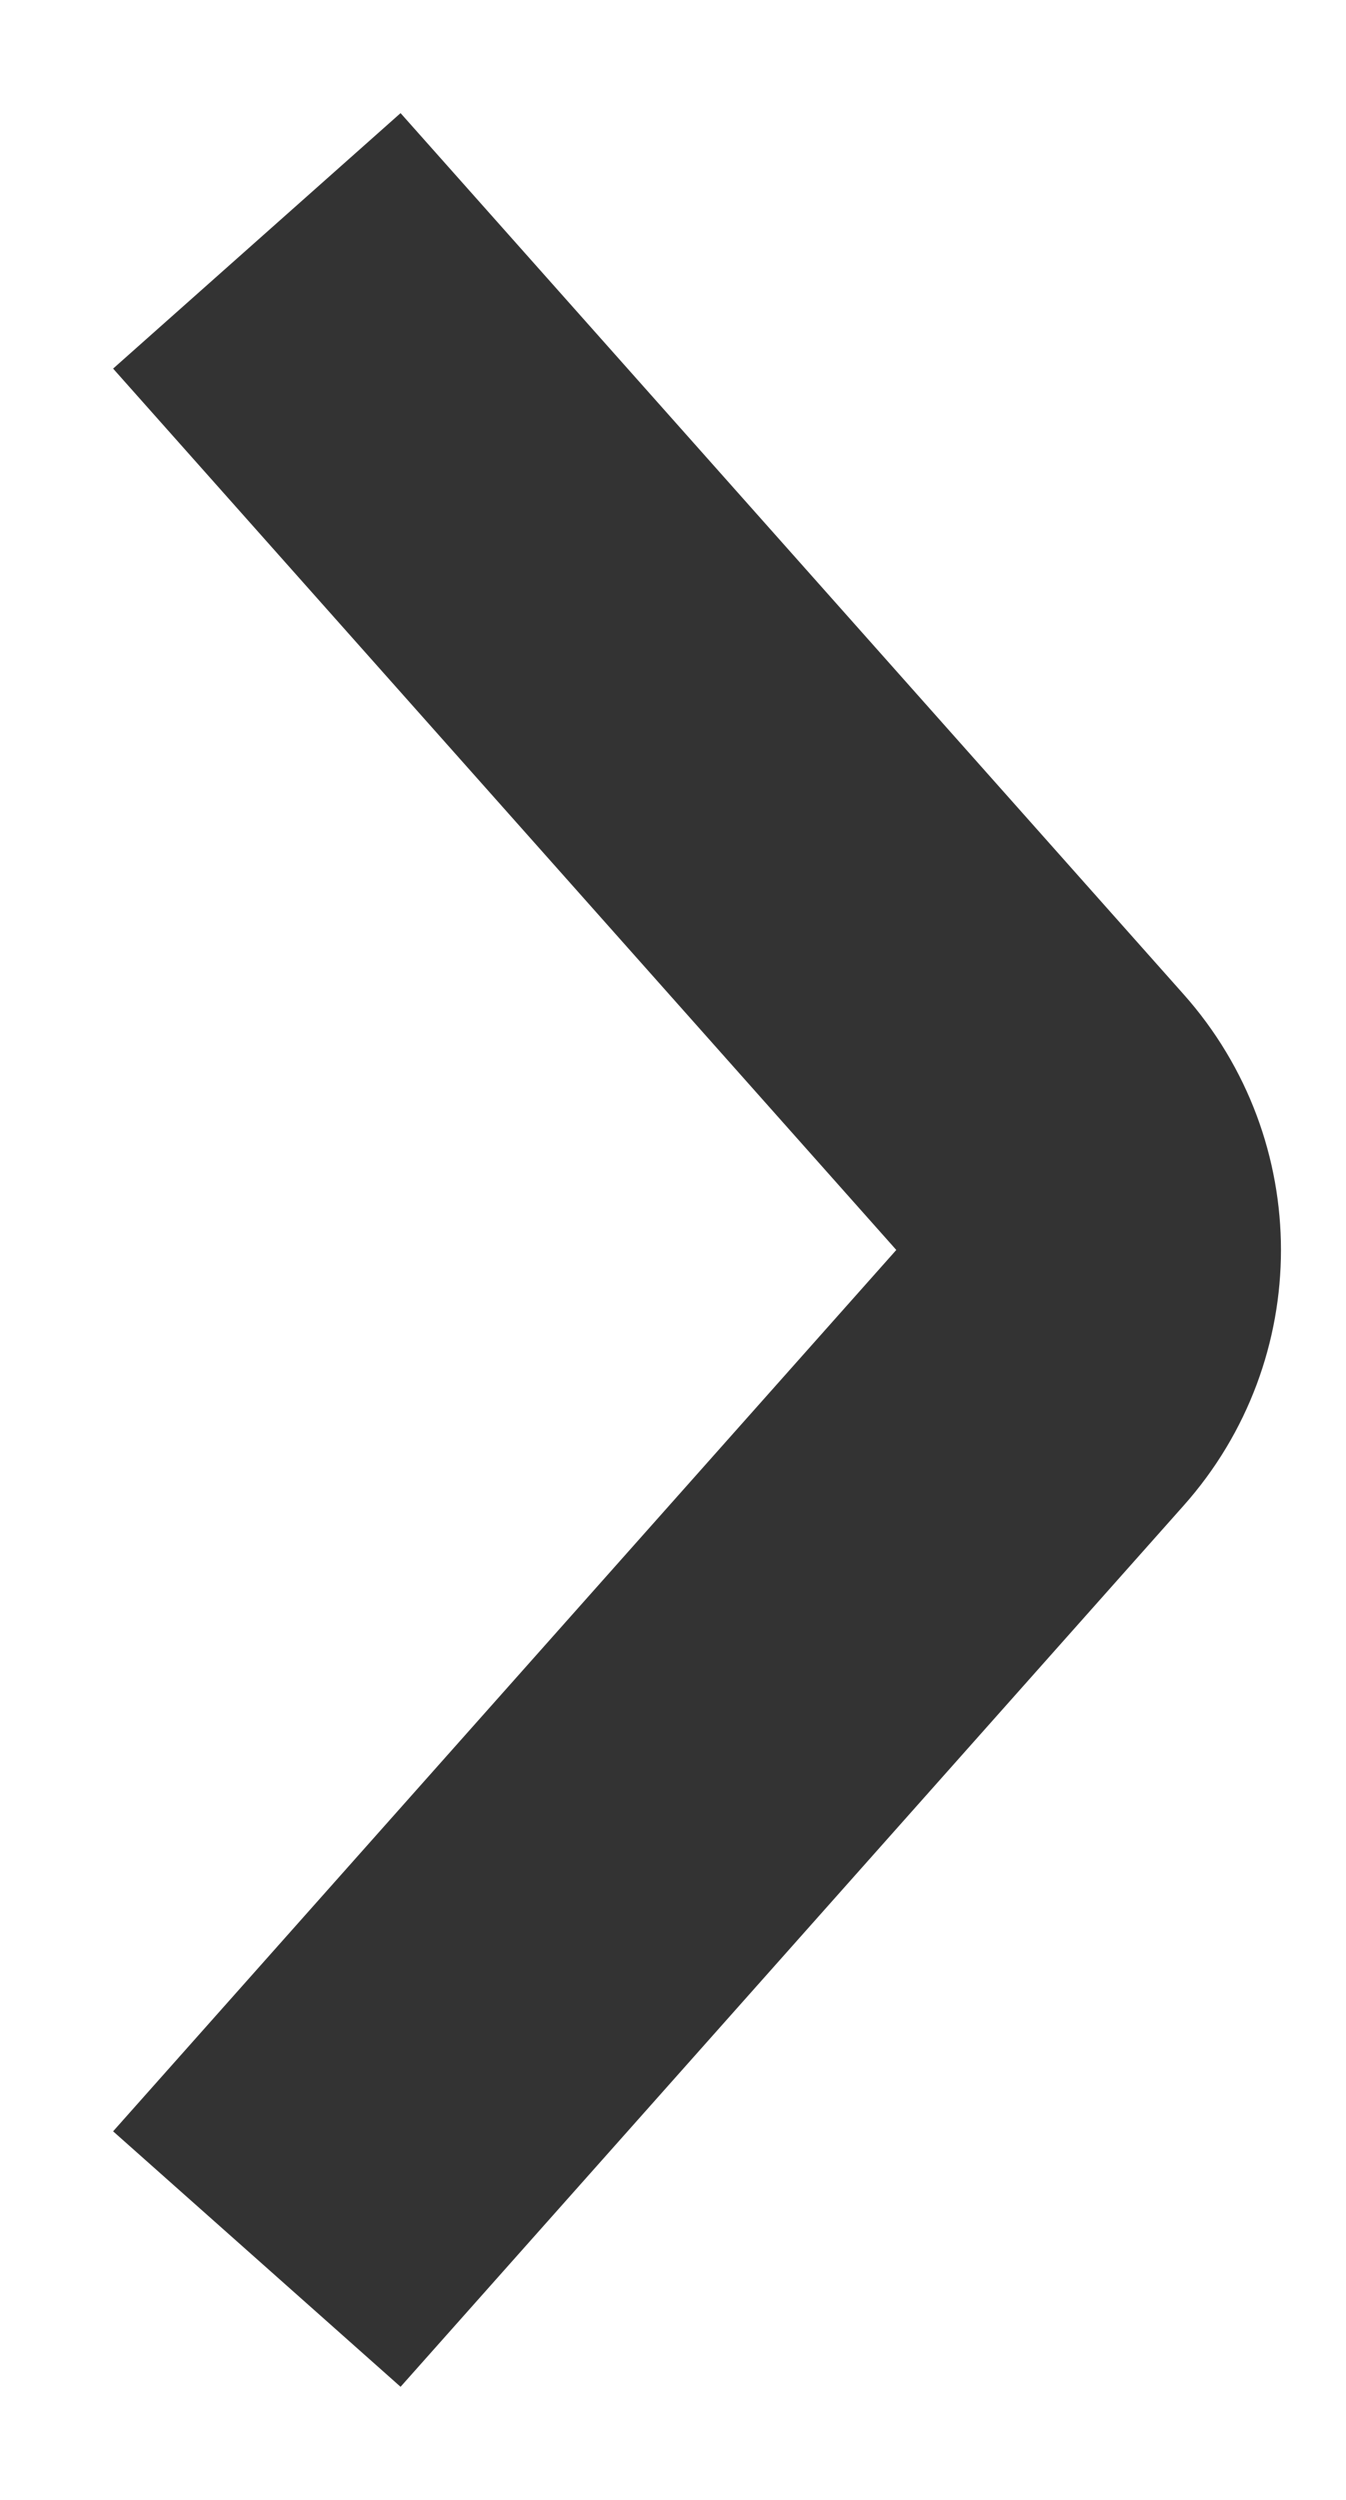 <svg width="7" height="13" viewBox="0 0 7 13" fill="none" xmlns="http://www.w3.org/2000/svg">
<path id="Vector 45" d="M2 2L5.409 5.836C5.746 6.215 5.746 6.785 5.409 7.164L2 11" stroke="#333333" stroke-width="2" stroke-linecap="square"/>
</svg>
